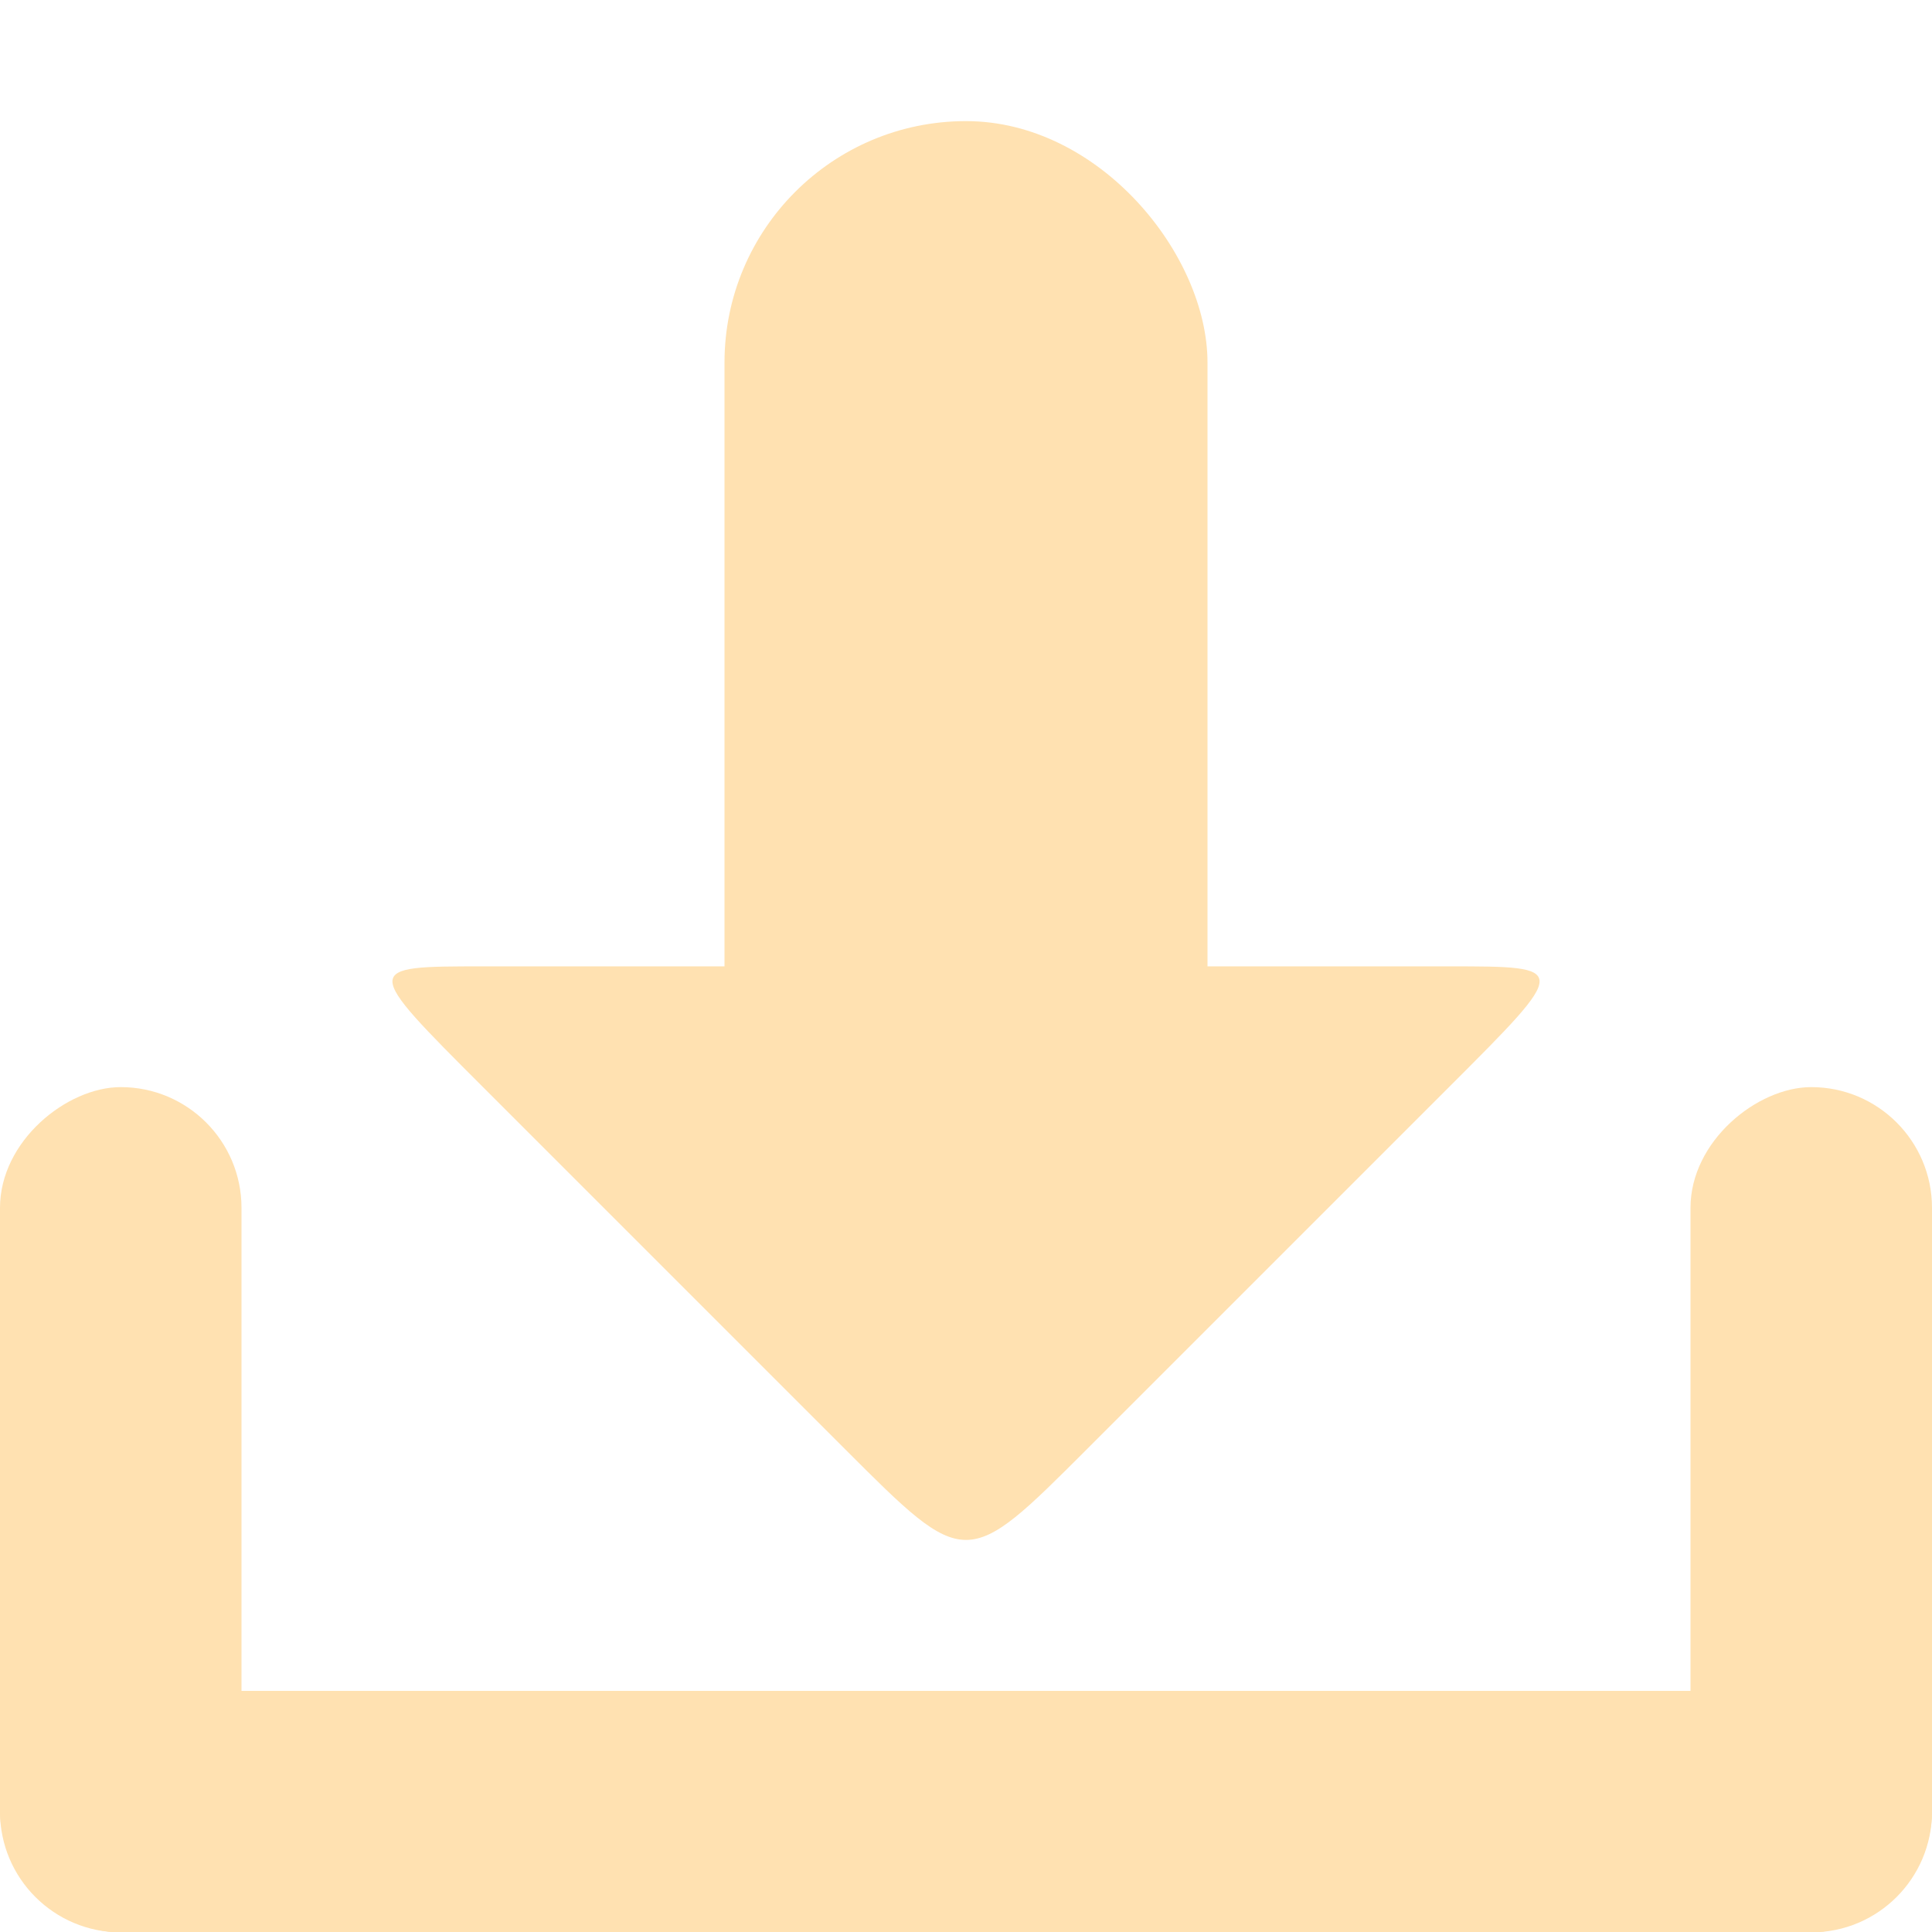 <svg xmlns="http://www.w3.org/2000/svg" viewBox="0 0 16 16">
 <g transform="translate(0,-1036.362)">
  <g transform="translate(15.607,15.875)" style="fill:#ffe1b1;opacity:1;fill-opacity:1">
   <rect rx="1" y="1034.49" x="-15.607" height="2" width="16" style="fill:#ffe1b1;stroke:none"/>
   <rect transform="matrix(0,1,-1,0,0,0)" width="7" height="2" x="1029.49" y="13.607" rx="1" style="fill:#ffe1b1;stroke:none"/>
   <rect rx="1" y="-0.393" x="1029.49" height="2" width="7" transform="matrix(0,1,-1,0,0,0)" style="fill:#ffe1b1;stroke:none"/>
   <path d="m -6.607 1032.49 c -1 1 -1 1 -2 0 l -3 -3 c -1 -1 -1 -1 0 -1 l 8 0 c 1 0 1 0 0 1 z" style="fill:#ffe1b1;stroke:none"/>
   <rect rx="2" y="1021.49" x="-9.607" height="10" width="4" style="fill:#ffe1b1;stroke:none"/>
  </g>
 </g>
</svg>
